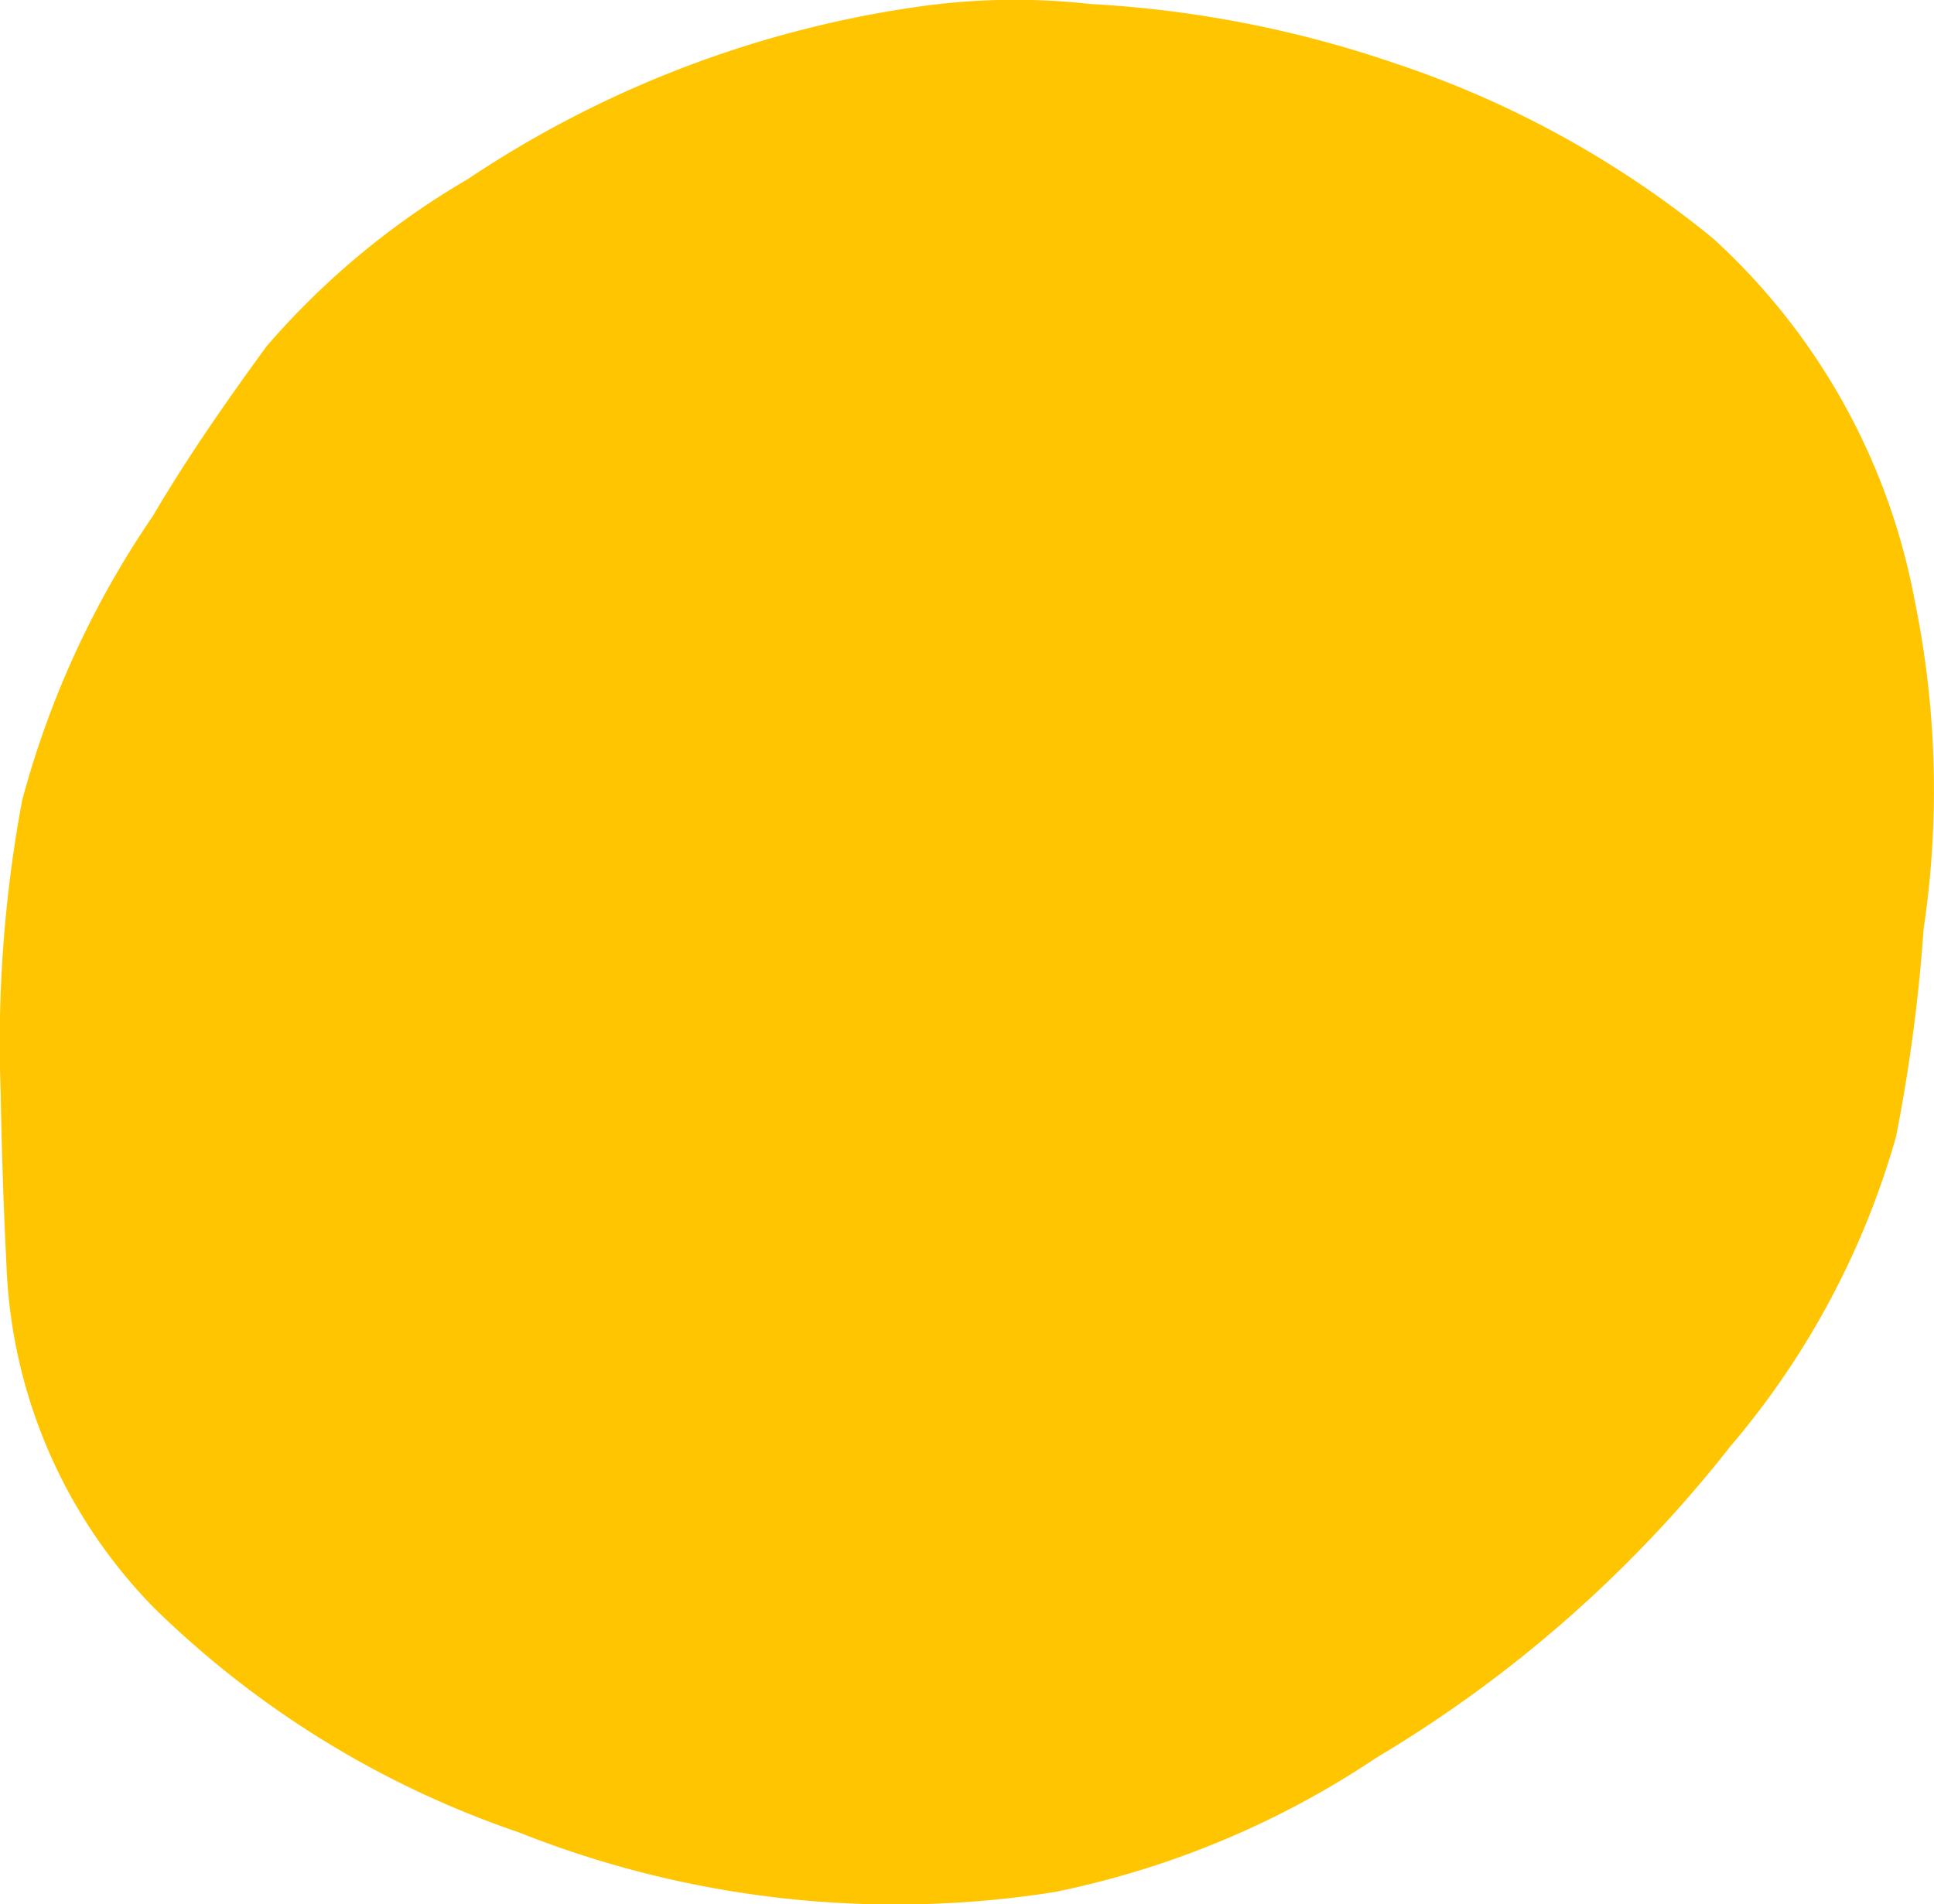 <svg xmlns="http://www.w3.org/2000/svg" width="14" height="13.784" viewBox="0 0 14 13.784"><defs><style>.a{fill:#fec500;}</style></defs><path class="a" d="M-302.167,457.3a9.574,9.574,0,0,1,.155-2.111,6.7,6.7,0,0,1,.946-2.059c.25-.426.533-.831.824-1.23a5.746,5.746,0,0,1,1.454-1.208,7.858,7.858,0,0,1,3.339-1.26,4.955,4.955,0,0,1,1.171-.009,8.145,8.145,0,0,1,2.2.428,7.228,7.228,0,0,1,2.31,1.272,4.715,4.715,0,0,1,1.457,2.622,6.806,6.806,0,0,1,.064,2.371,12.2,12.2,0,0,1-.2,1.506,5.963,5.963,0,0,1-1.2,2.242,9.309,9.309,0,0,1-2.559,2.251,6.521,6.521,0,0,1-2.332.974,7.385,7.385,0,0,1-3.881-.433,6.985,6.985,0,0,1-2.634-1.62,3.741,3.741,0,0,1-1.072-2.478C-302.146,458.14-302.16,457.721-302.167,457.3Z" transform="translate(302.172 -449.394)"/></svg>